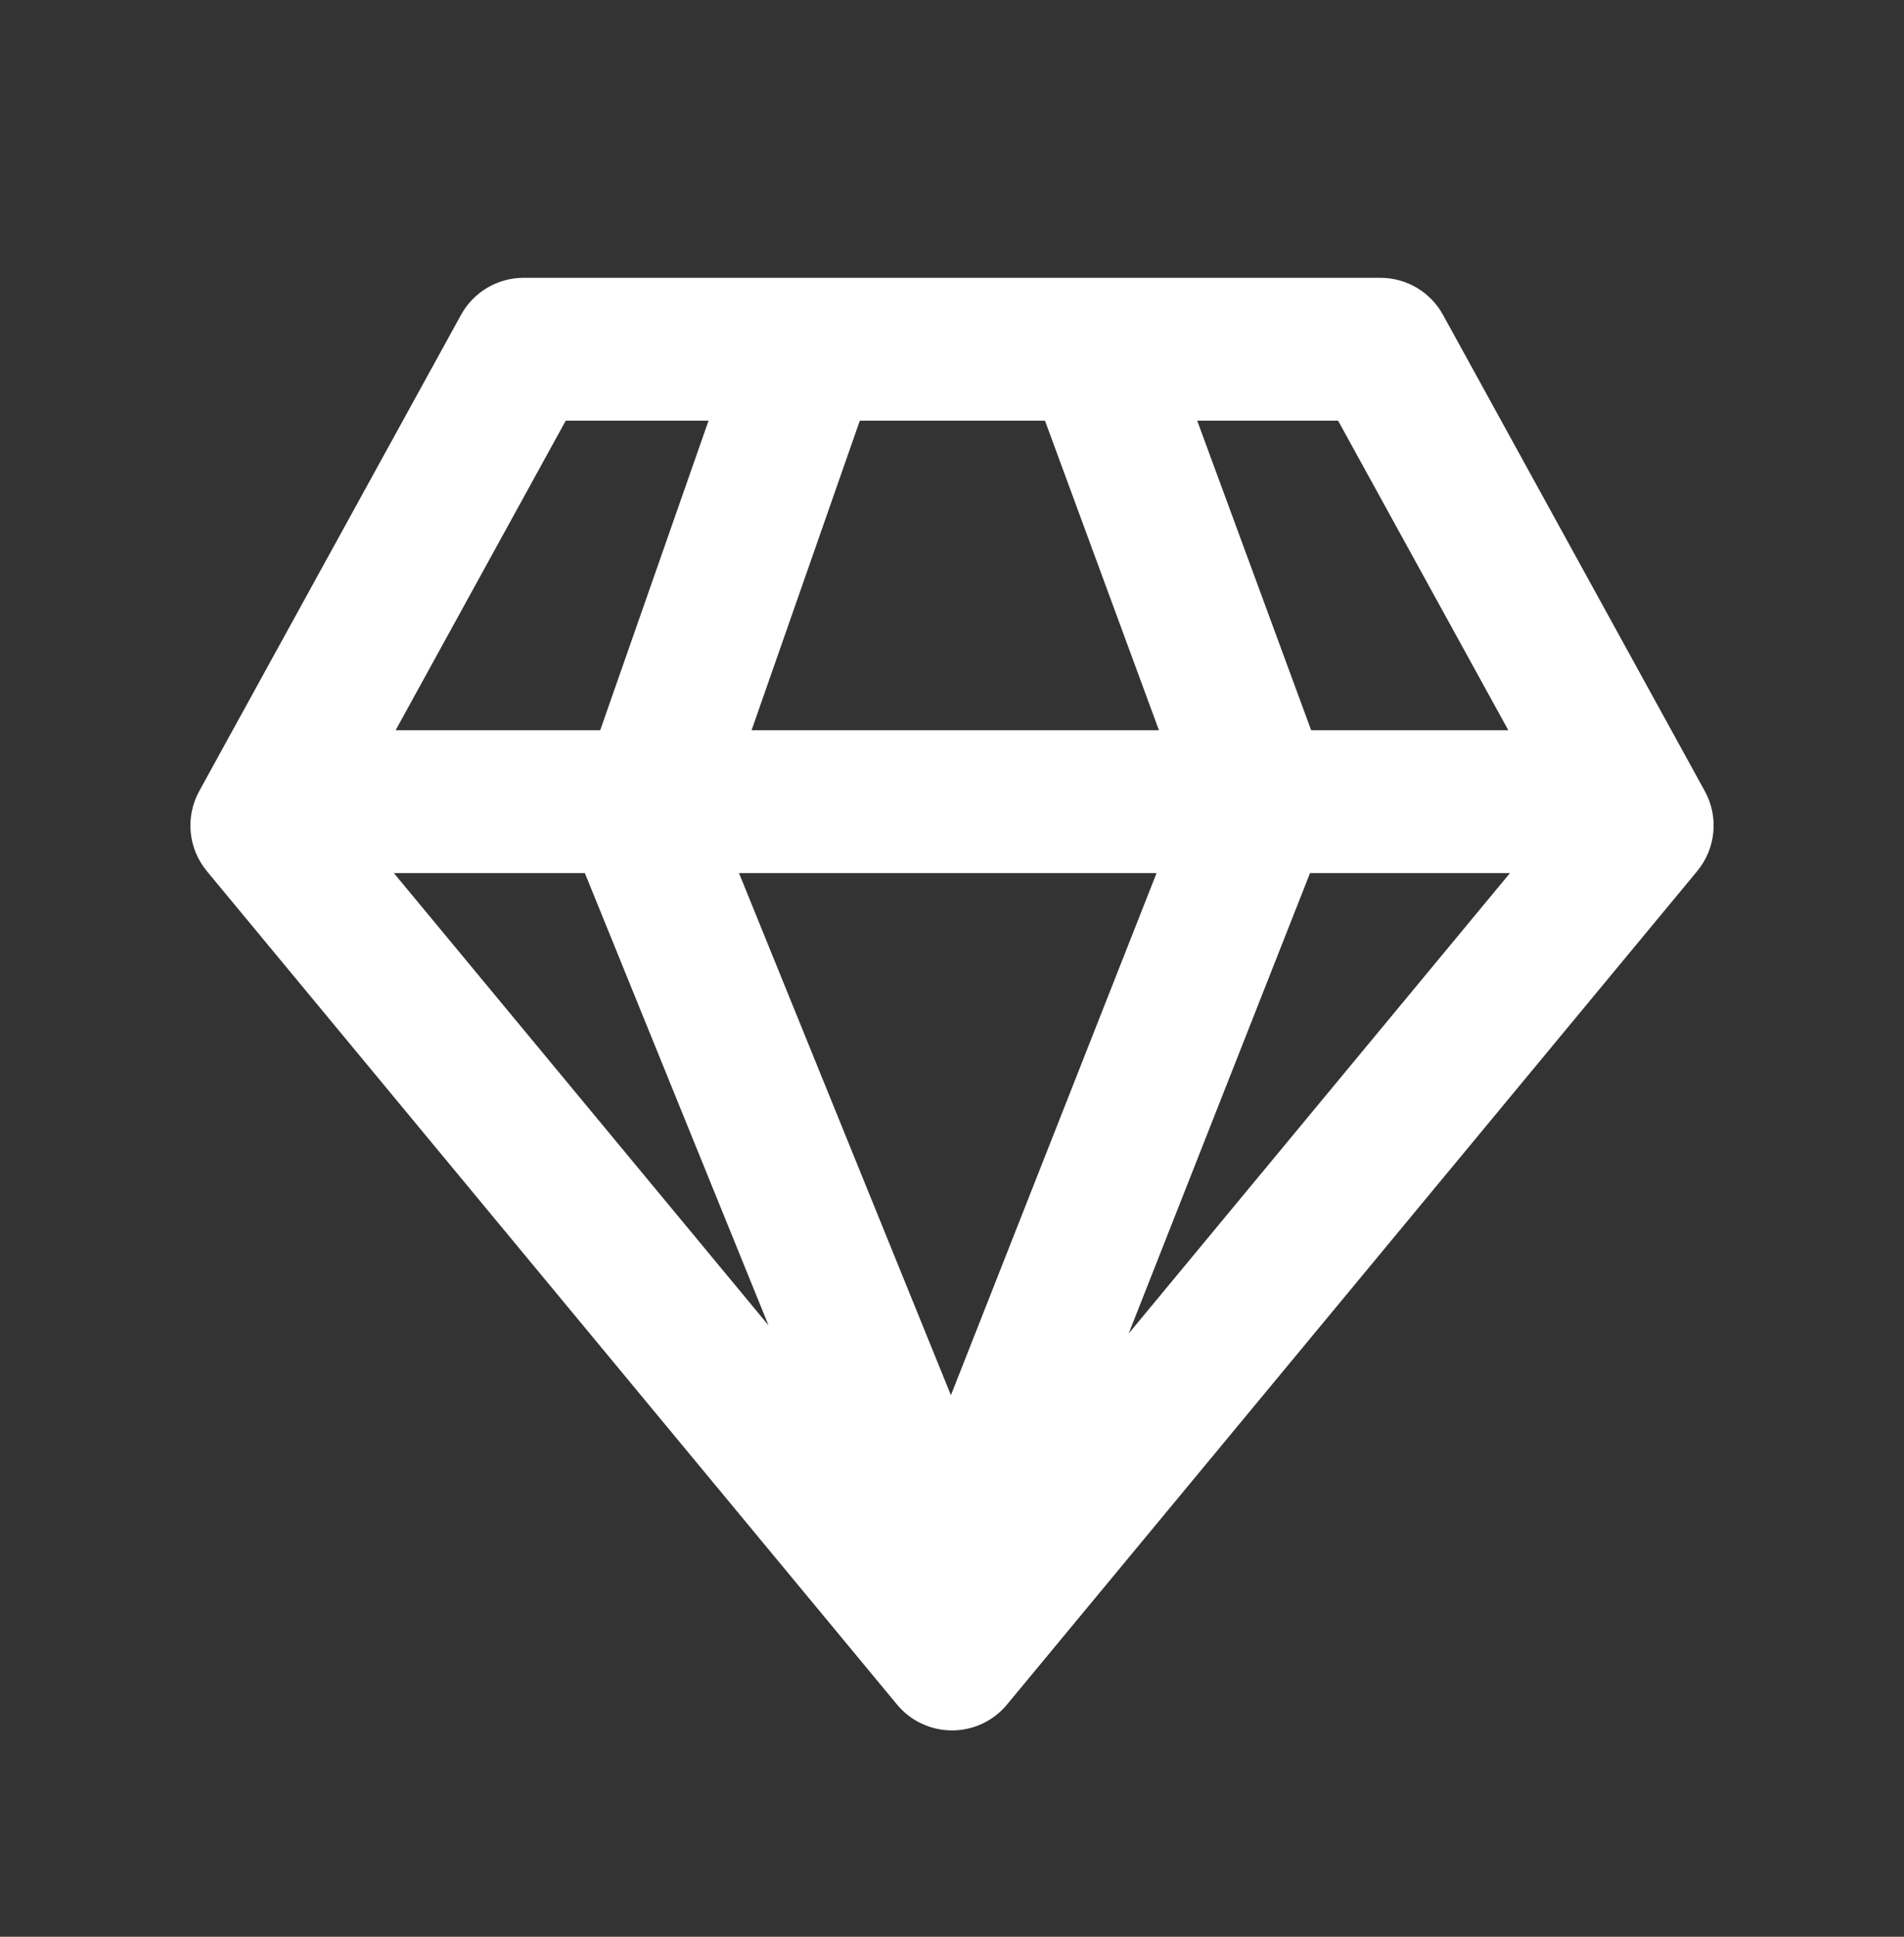 <svg width="60" height="61" viewBox="0 0 60 61" fill="none" xmlns="http://www.w3.org/2000/svg">
<rect x="0" y="0" width="60" height="61" fill="#333333" stroke="none"/>
<path d="M16.499 8.75C16.096 8.75 15.701 8.859 15.354 9.064C15.007 9.269 14.722 9.564 14.528 9.917L6.278 24.917C6.061 25.313 5.967 25.765 6.01 26.214C6.053 26.663 6.23 27.09 6.518 27.437L28.268 53.687C28.479 53.942 28.744 54.147 29.044 54.288C29.343 54.428 29.67 54.501 30.001 54.501C30.331 54.501 30.658 54.428 30.958 54.288C31.257 54.147 31.522 53.942 31.733 53.687L53.483 27.437C53.771 27.09 53.948 26.663 53.991 26.214C54.034 25.765 53.941 25.313 53.723 24.917L45.473 9.917C45.279 9.563 44.993 9.268 44.646 9.063C44.299 8.858 43.903 8.75 43.499 8.75H16.499ZM12.467 23L17.828 13.25H22.328L18.914 23H12.467ZM18.431 27.5L24.218 41.744L12.413 27.5H18.431ZM29.966 43.943L23.288 27.5H36.446L29.966 43.943ZM23.684 23L27.095 13.25H32.93L36.521 23H23.684ZM41.318 23L37.727 13.25H42.167L47.531 23H41.318ZM41.282 27.5H47.582L35.567 42.002L41.282 27.5Z" fill="white"/>
</svg>
